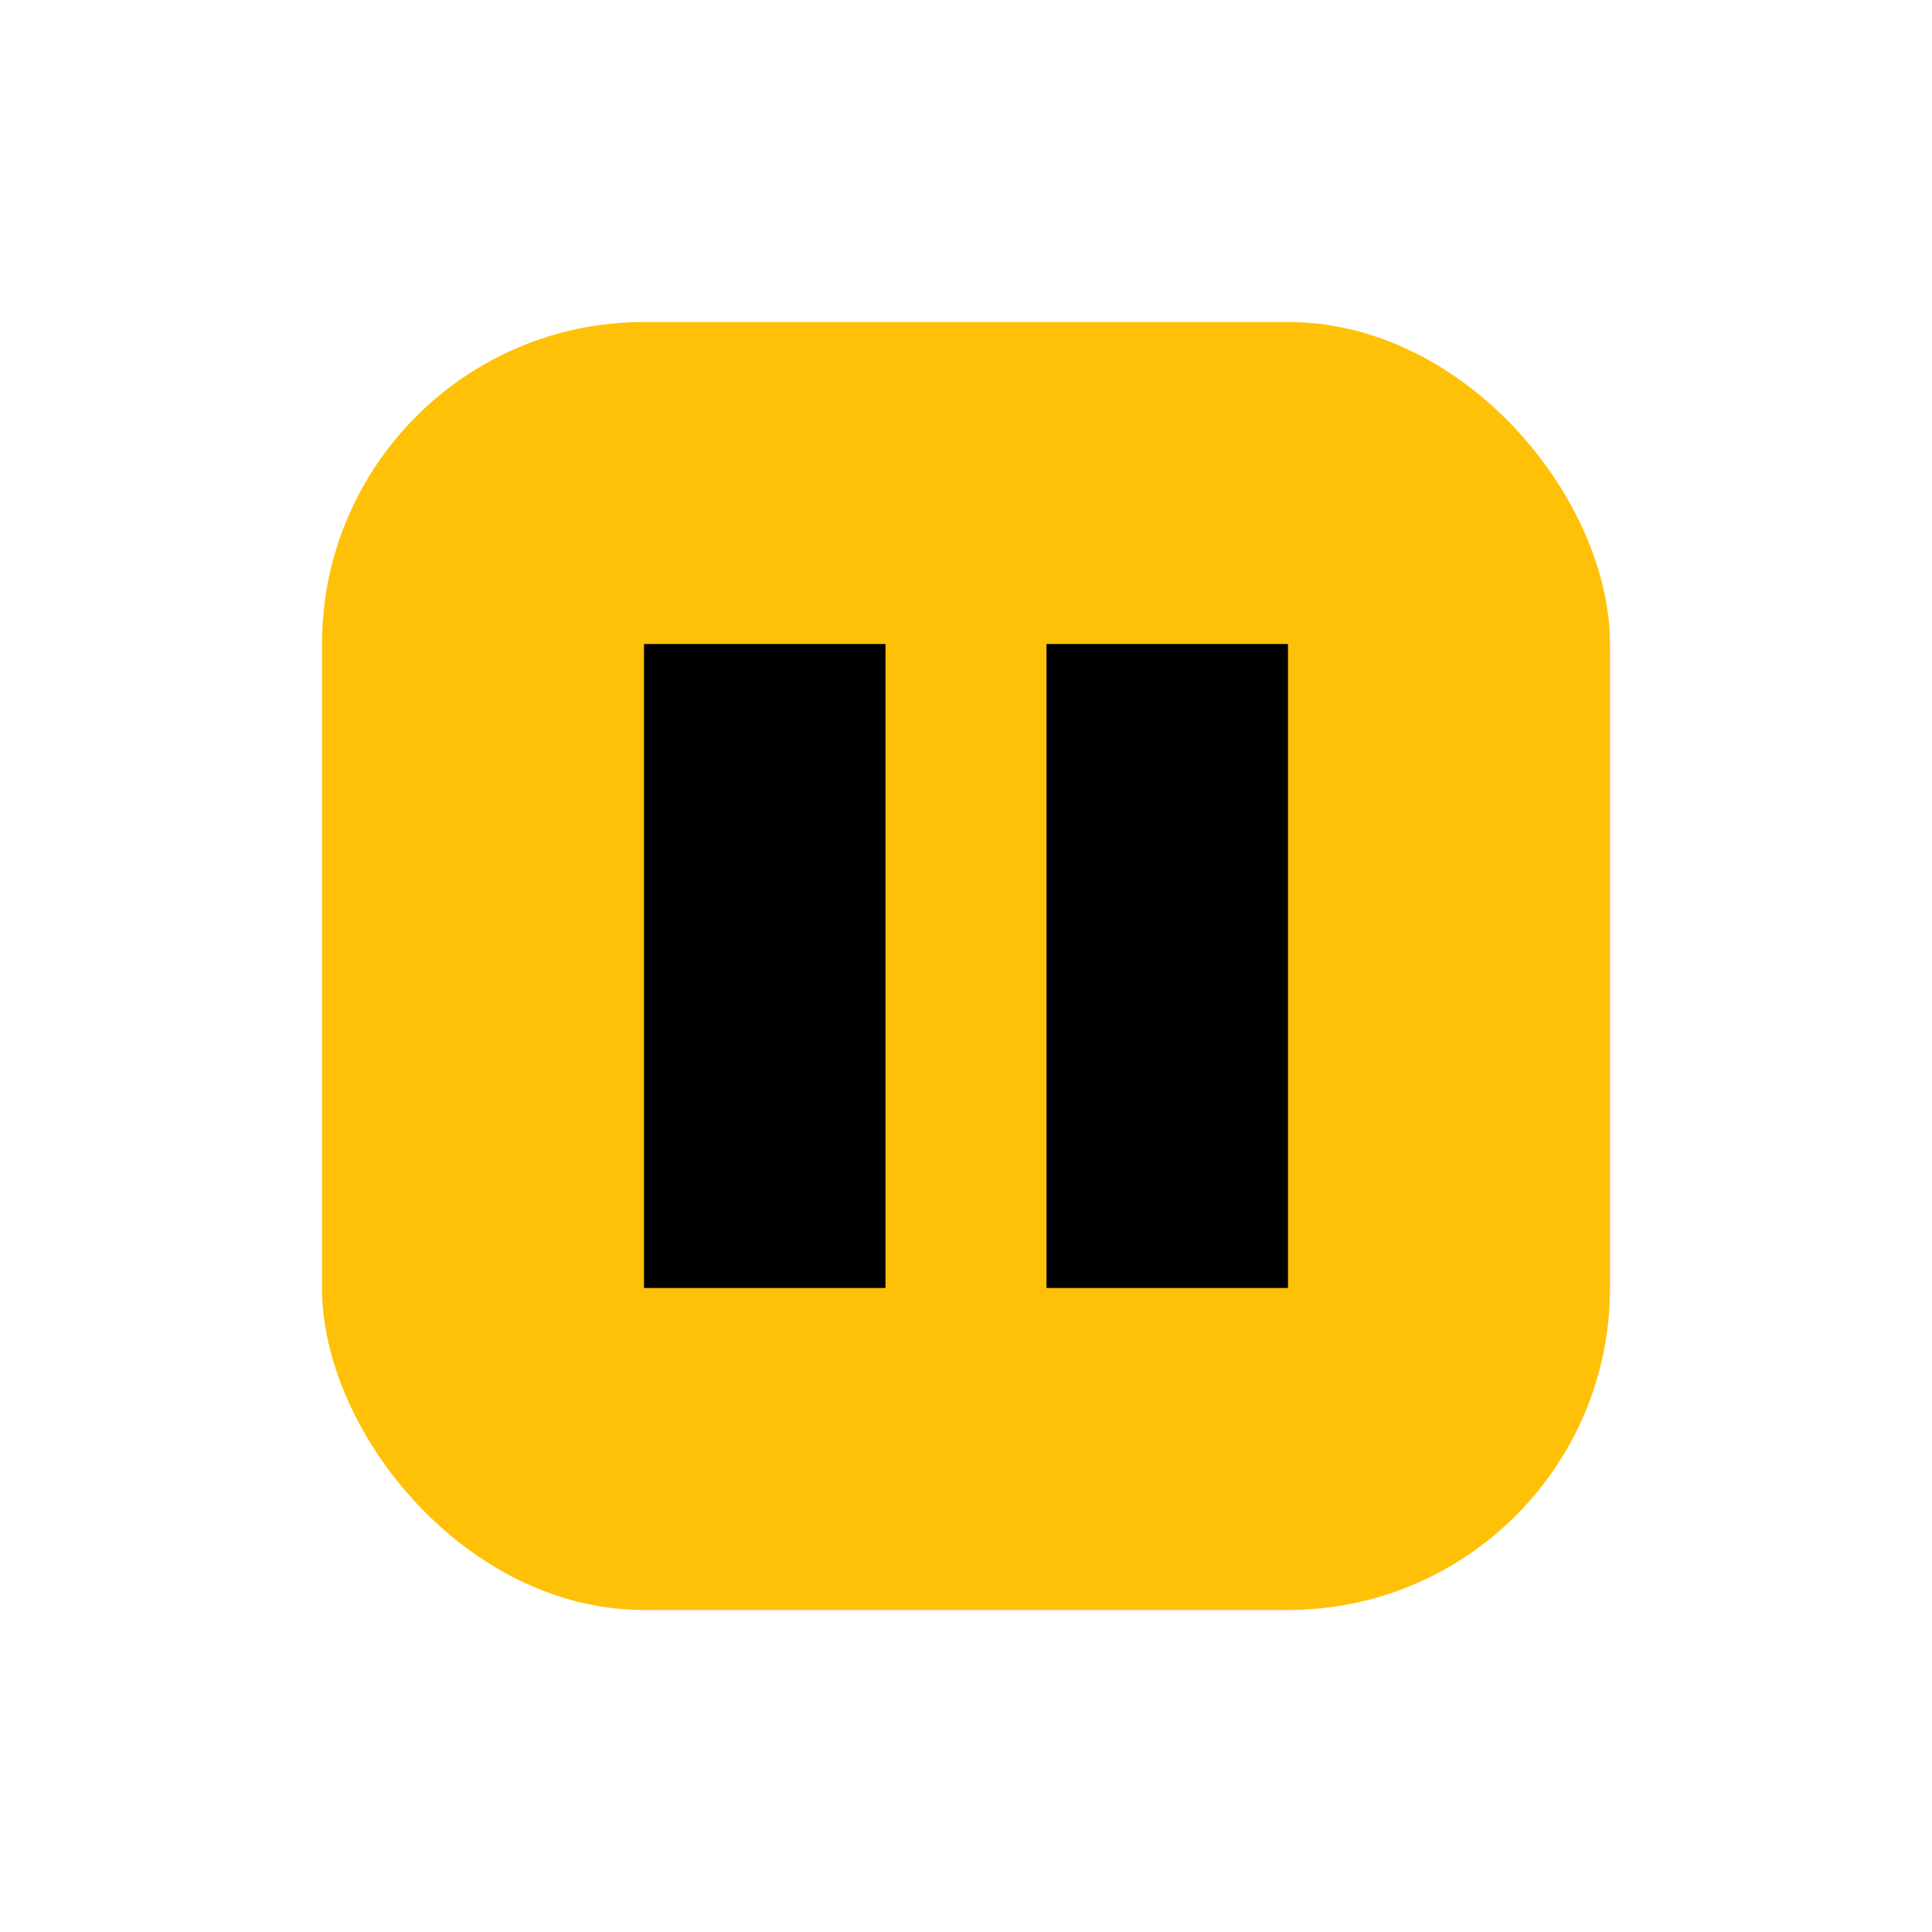 <svg xmlns="http://www.w3.org/2000/svg" viewBox="0 0 24 24" width="60" height="60">
    <g transform="translate(4, 4)">
        <rect x="0" y="0" width="16" height="16" rx="4" fill="#FFC107"/>
        <g transform="translate(4, 4)">
            <rect x="0" y="0" width="3" height="8" fill="#000"/>
            <rect x="5" y="0" width="3" height="8" fill="#000"/>
        </g>
    </g>
</svg>